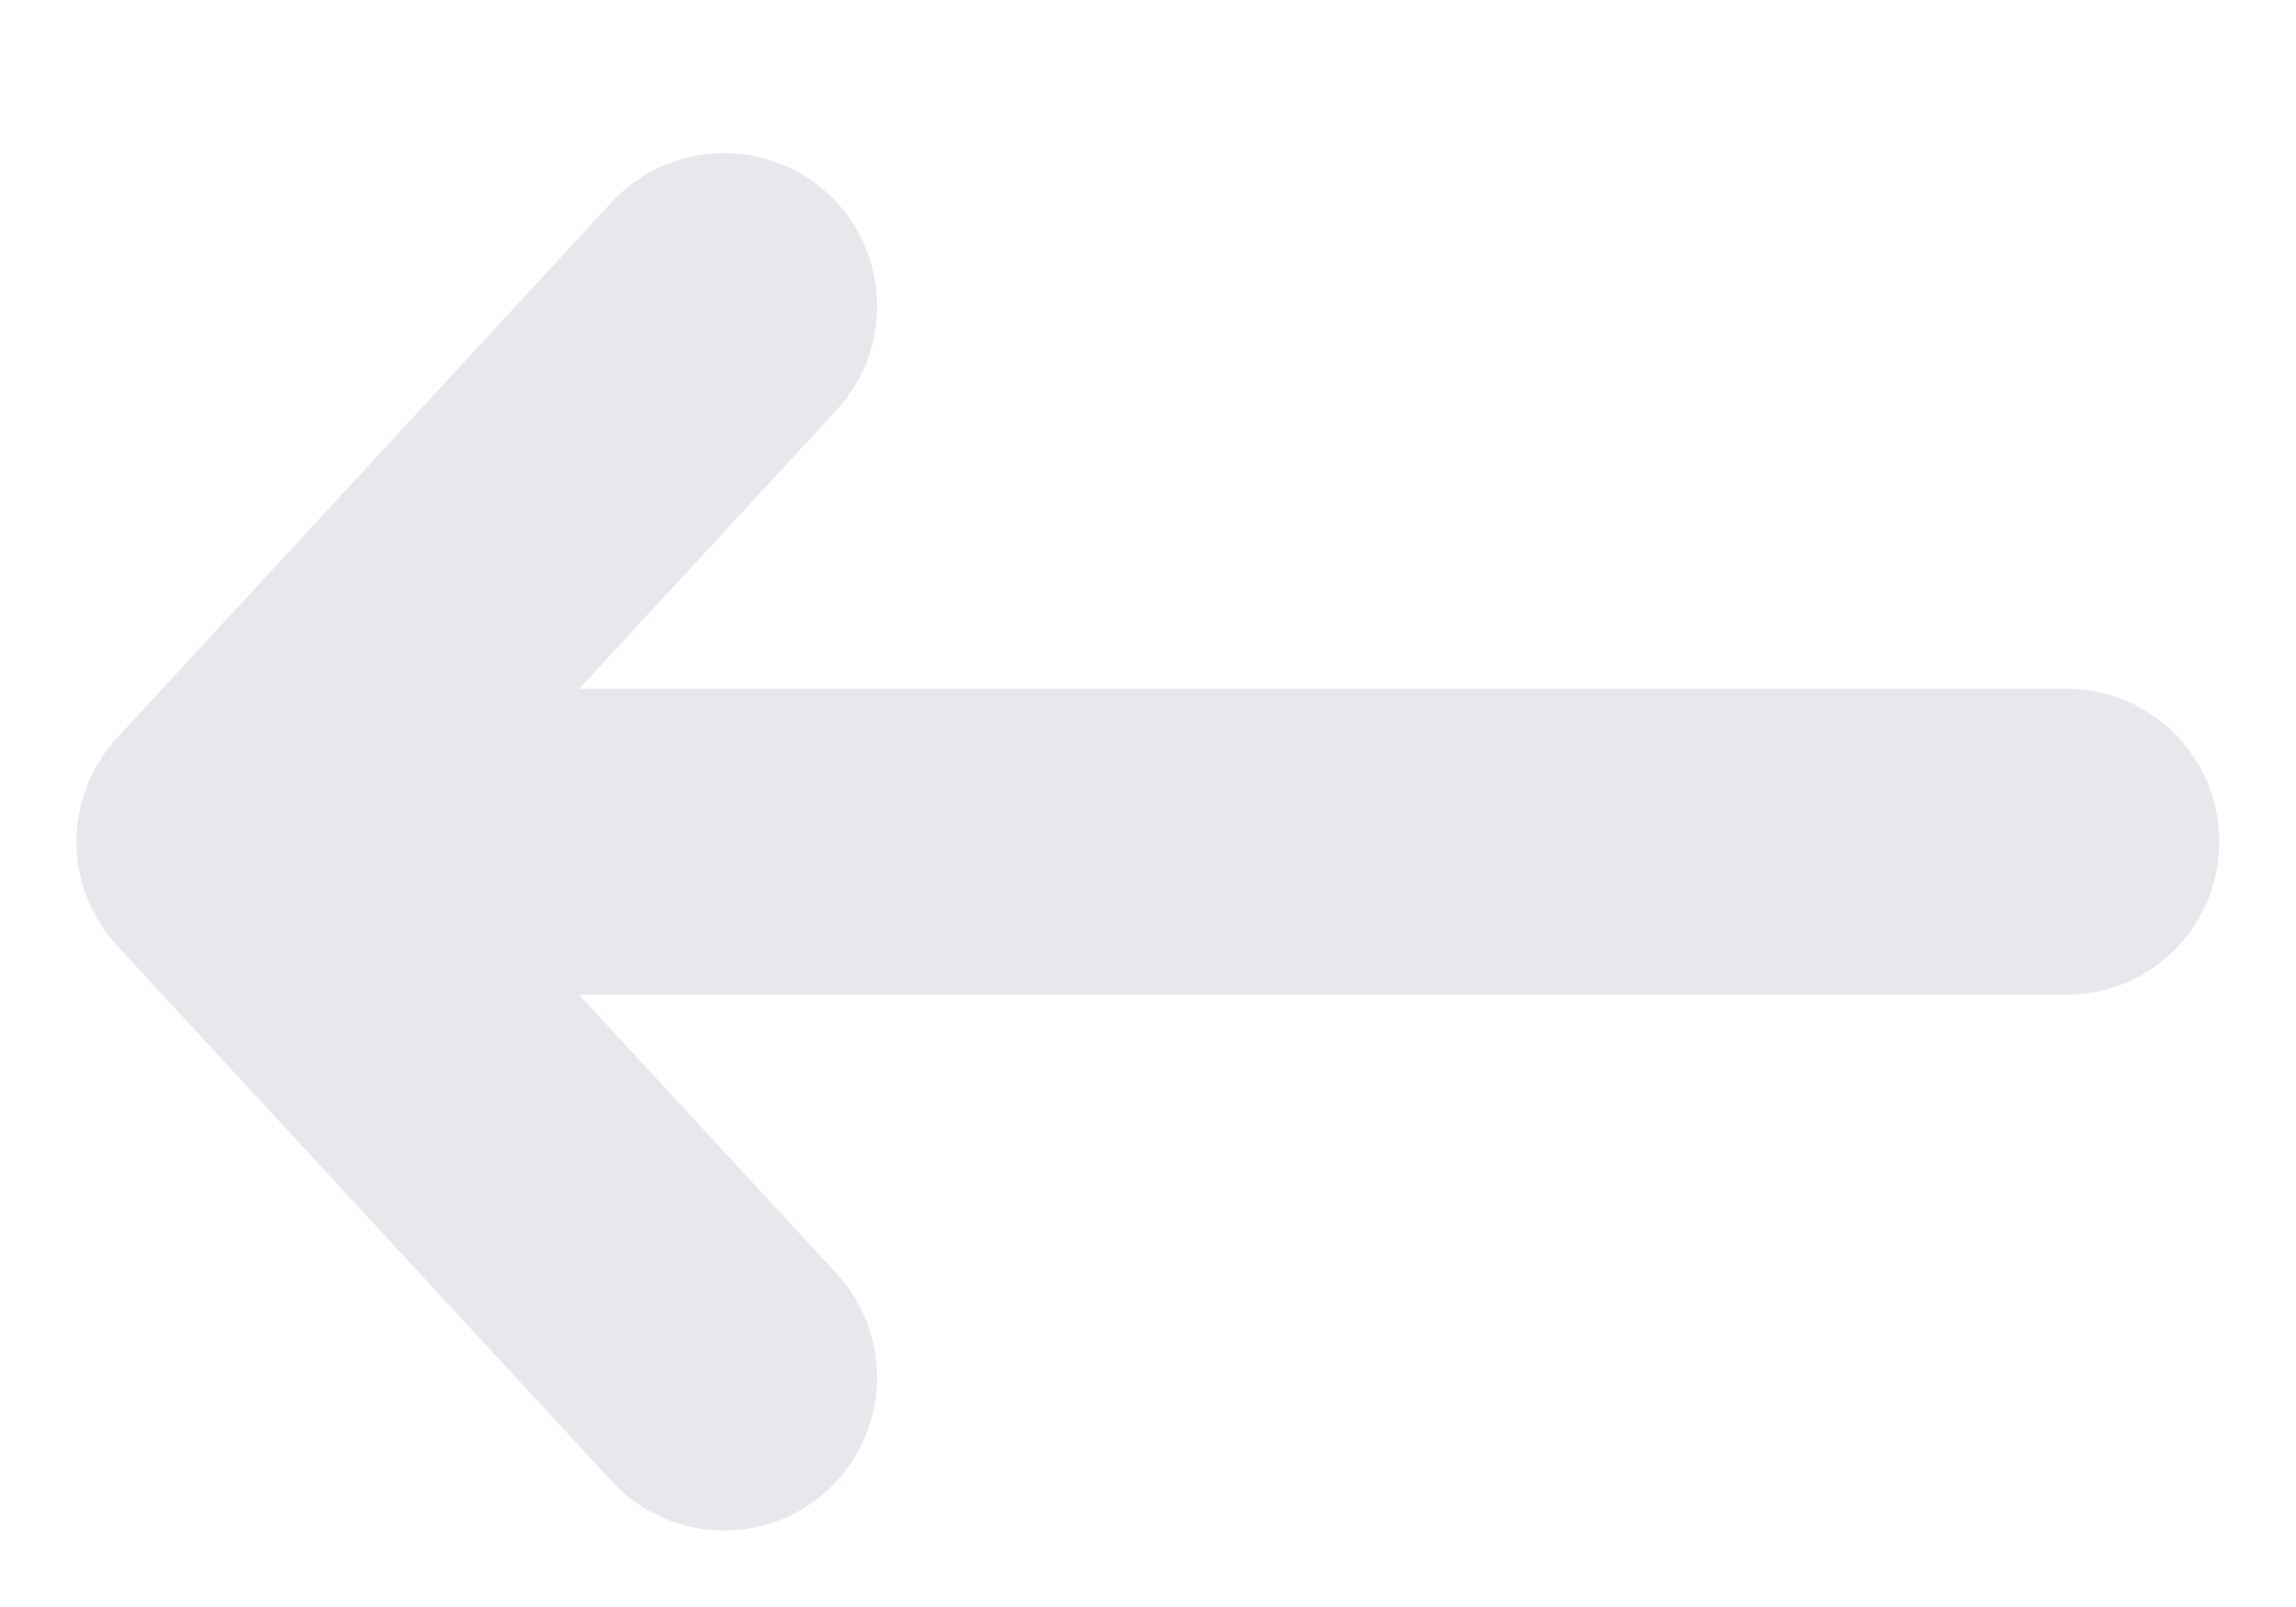 <svg width="10" height="7" viewBox="0 0 10 7" fill="none" xmlns="http://www.w3.org/2000/svg">
<path fill-rule="evenodd" clip-rule="evenodd" d="M3.606 0.843C3.335 0.594 2.914 0.611 2.664 0.881L0.51 3.214C0.274 3.47 0.274 3.863 0.51 4.119L2.664 6.452C2.914 6.723 3.335 6.74 3.606 6.49C3.876 6.24 3.893 5.818 3.644 5.548L2.522 4.333L9 4.333C9.368 4.333 9.666 4.035 9.666 3.667C9.666 3.298 9.368 3 9 3L2.523 3L3.644 1.786C3.893 1.515 3.876 1.093 3.606 0.843Z" fill="#E6E8EC"/>
</svg>
